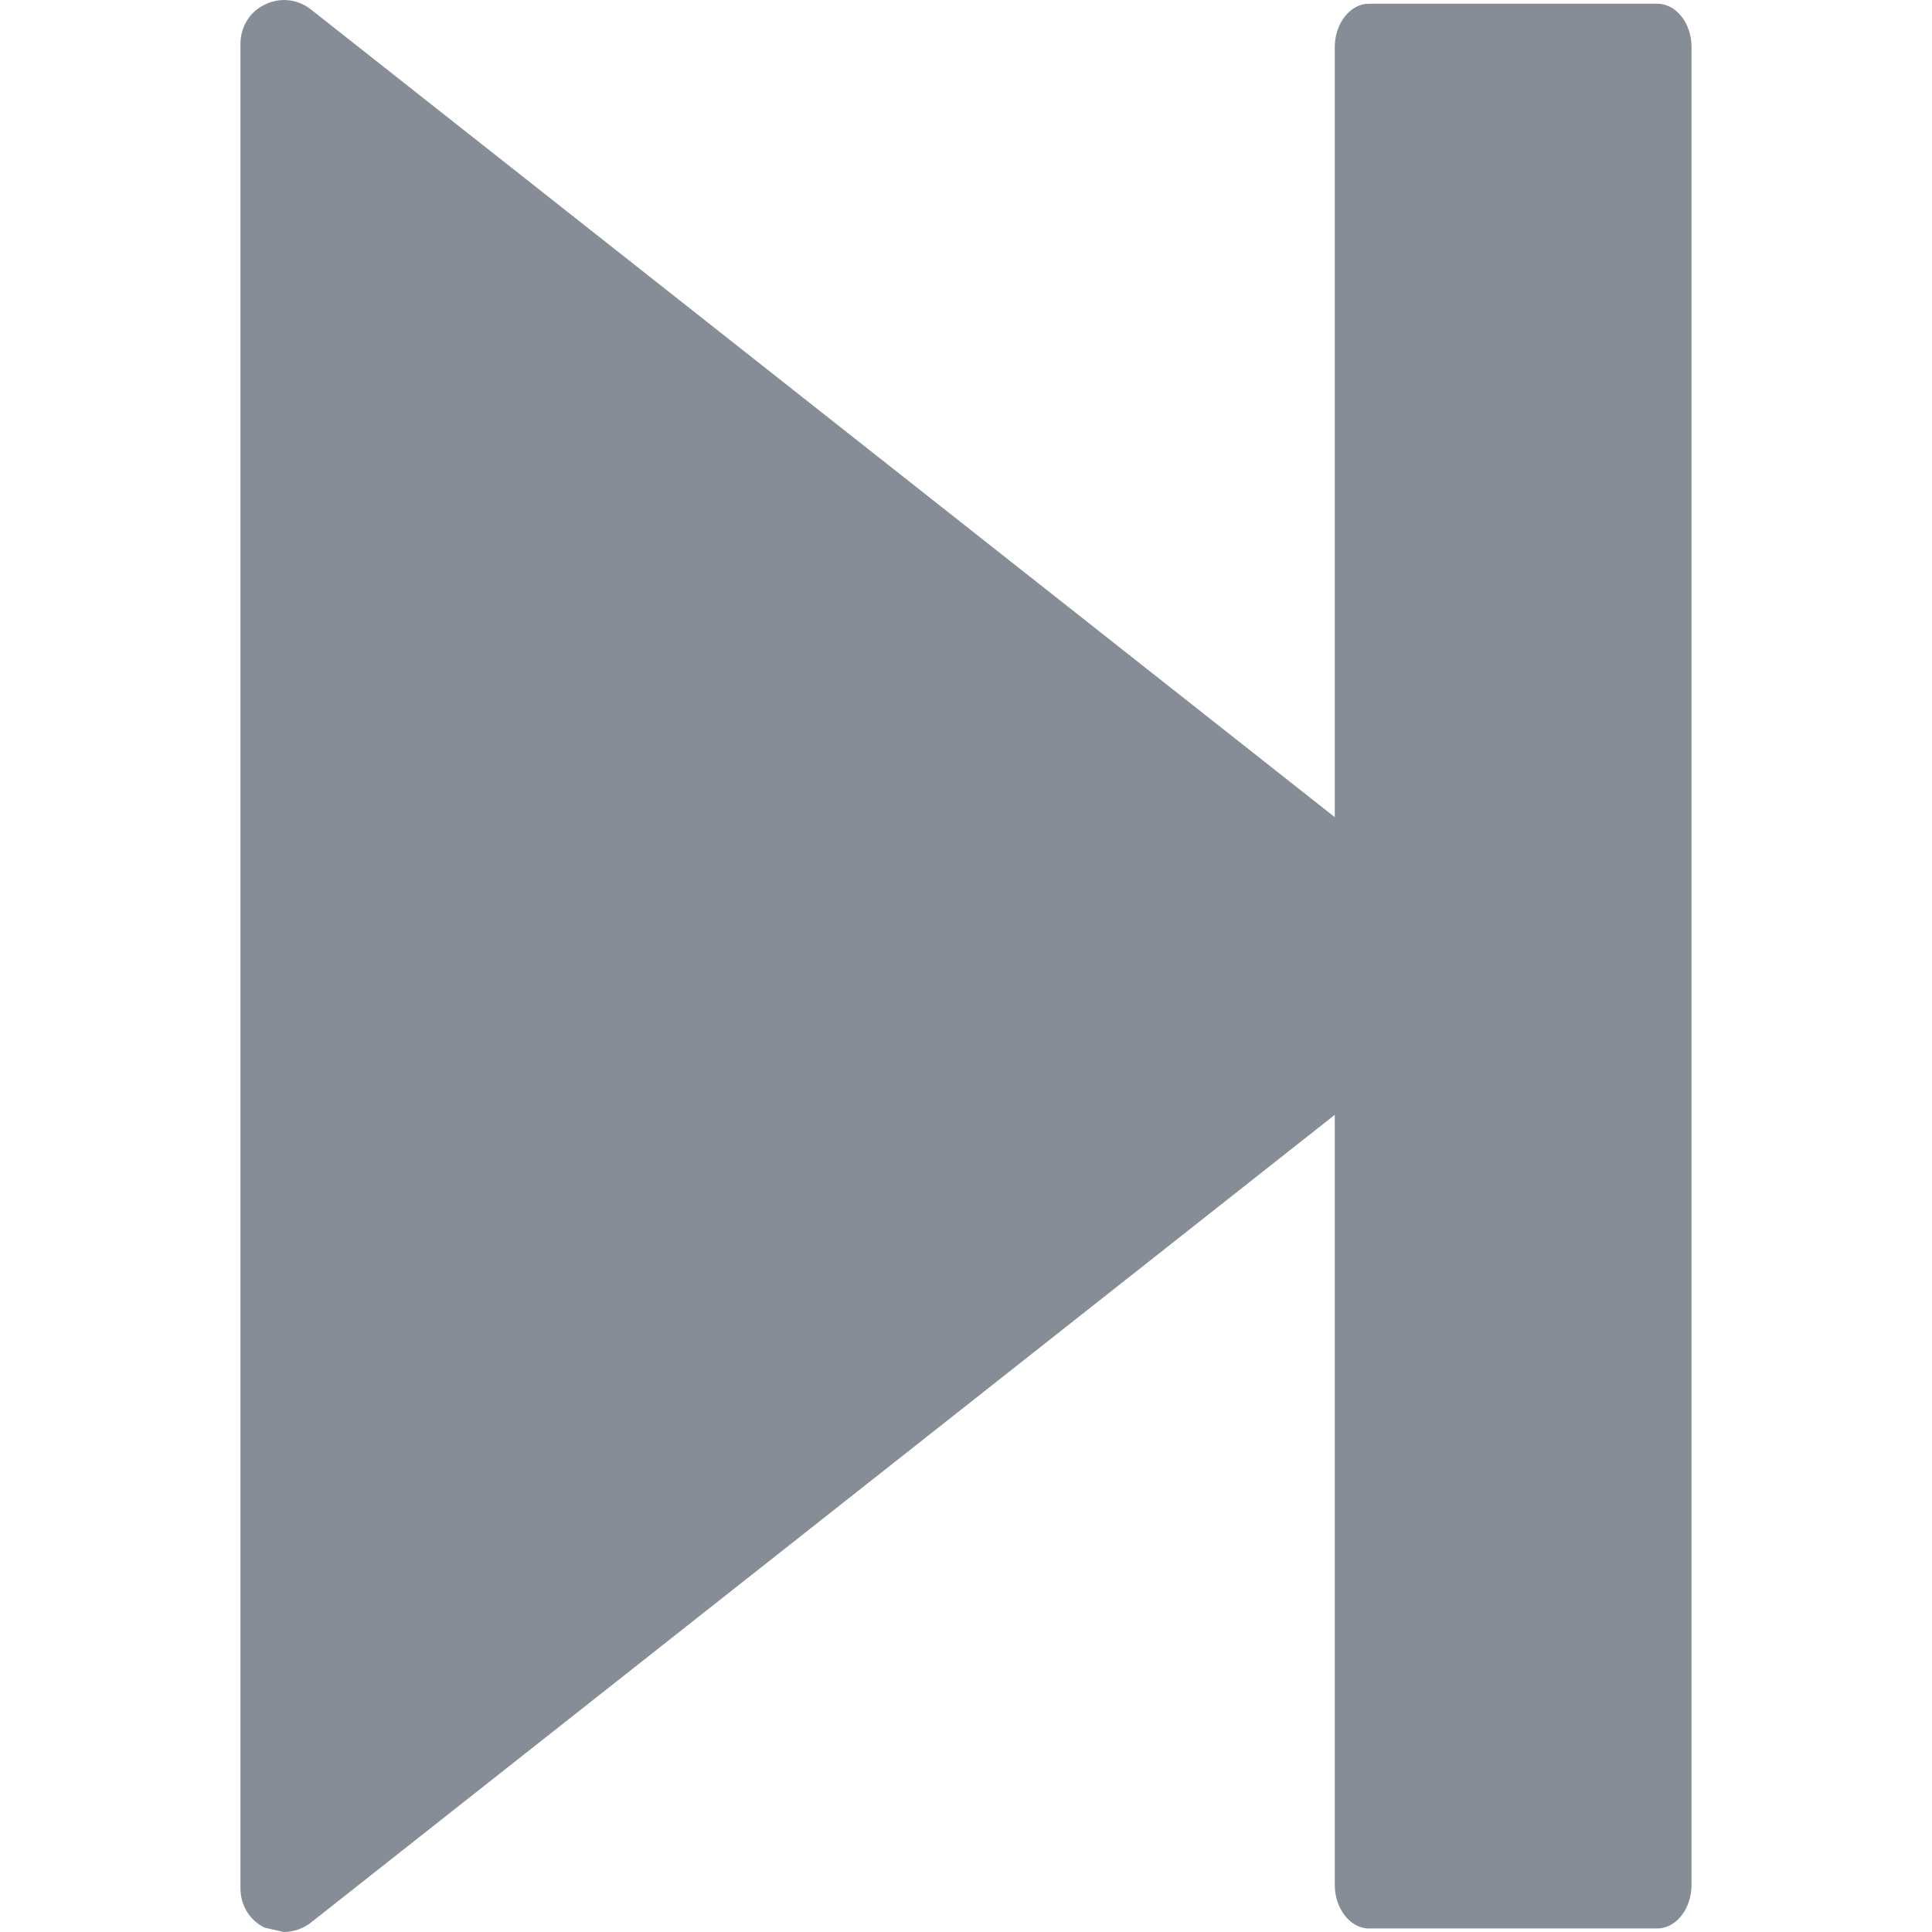 <svg width="24" height="24" viewBox="0 0 24 24" fill="none" xmlns="http://www.w3.org/2000/svg">
<g opacity="0.5">
<path d="M3.289 0.058C3.478 -0.038 3.699 -0.011 3.862 0.117L18.39 11.578C18.516 11.678 18.595 11.835 18.595 11.999C18.595 12.158 18.515 12.322 18.39 12.422L3.861 23.884C3.764 23.959 3.642 24 3.524 24L3.288 23.946C3.103 23.858 2.987 23.668 2.987 23.458V0.543C2.987 0.336 3.103 0.143 3.289 0.058Z" fill="#0D1C2E"/>
<path d="M17.006 0.046H20.587C20.823 0.046 21.013 0.29 21.013 0.584V23.412C21.013 23.712 20.821 23.956 20.587 23.956H17.006C16.772 23.956 16.581 23.71 16.581 23.412V0.585C16.581 0.29 16.773 0.046 17.006 0.046Z" fill="#0D1C2E"/>
</g>
</svg>
